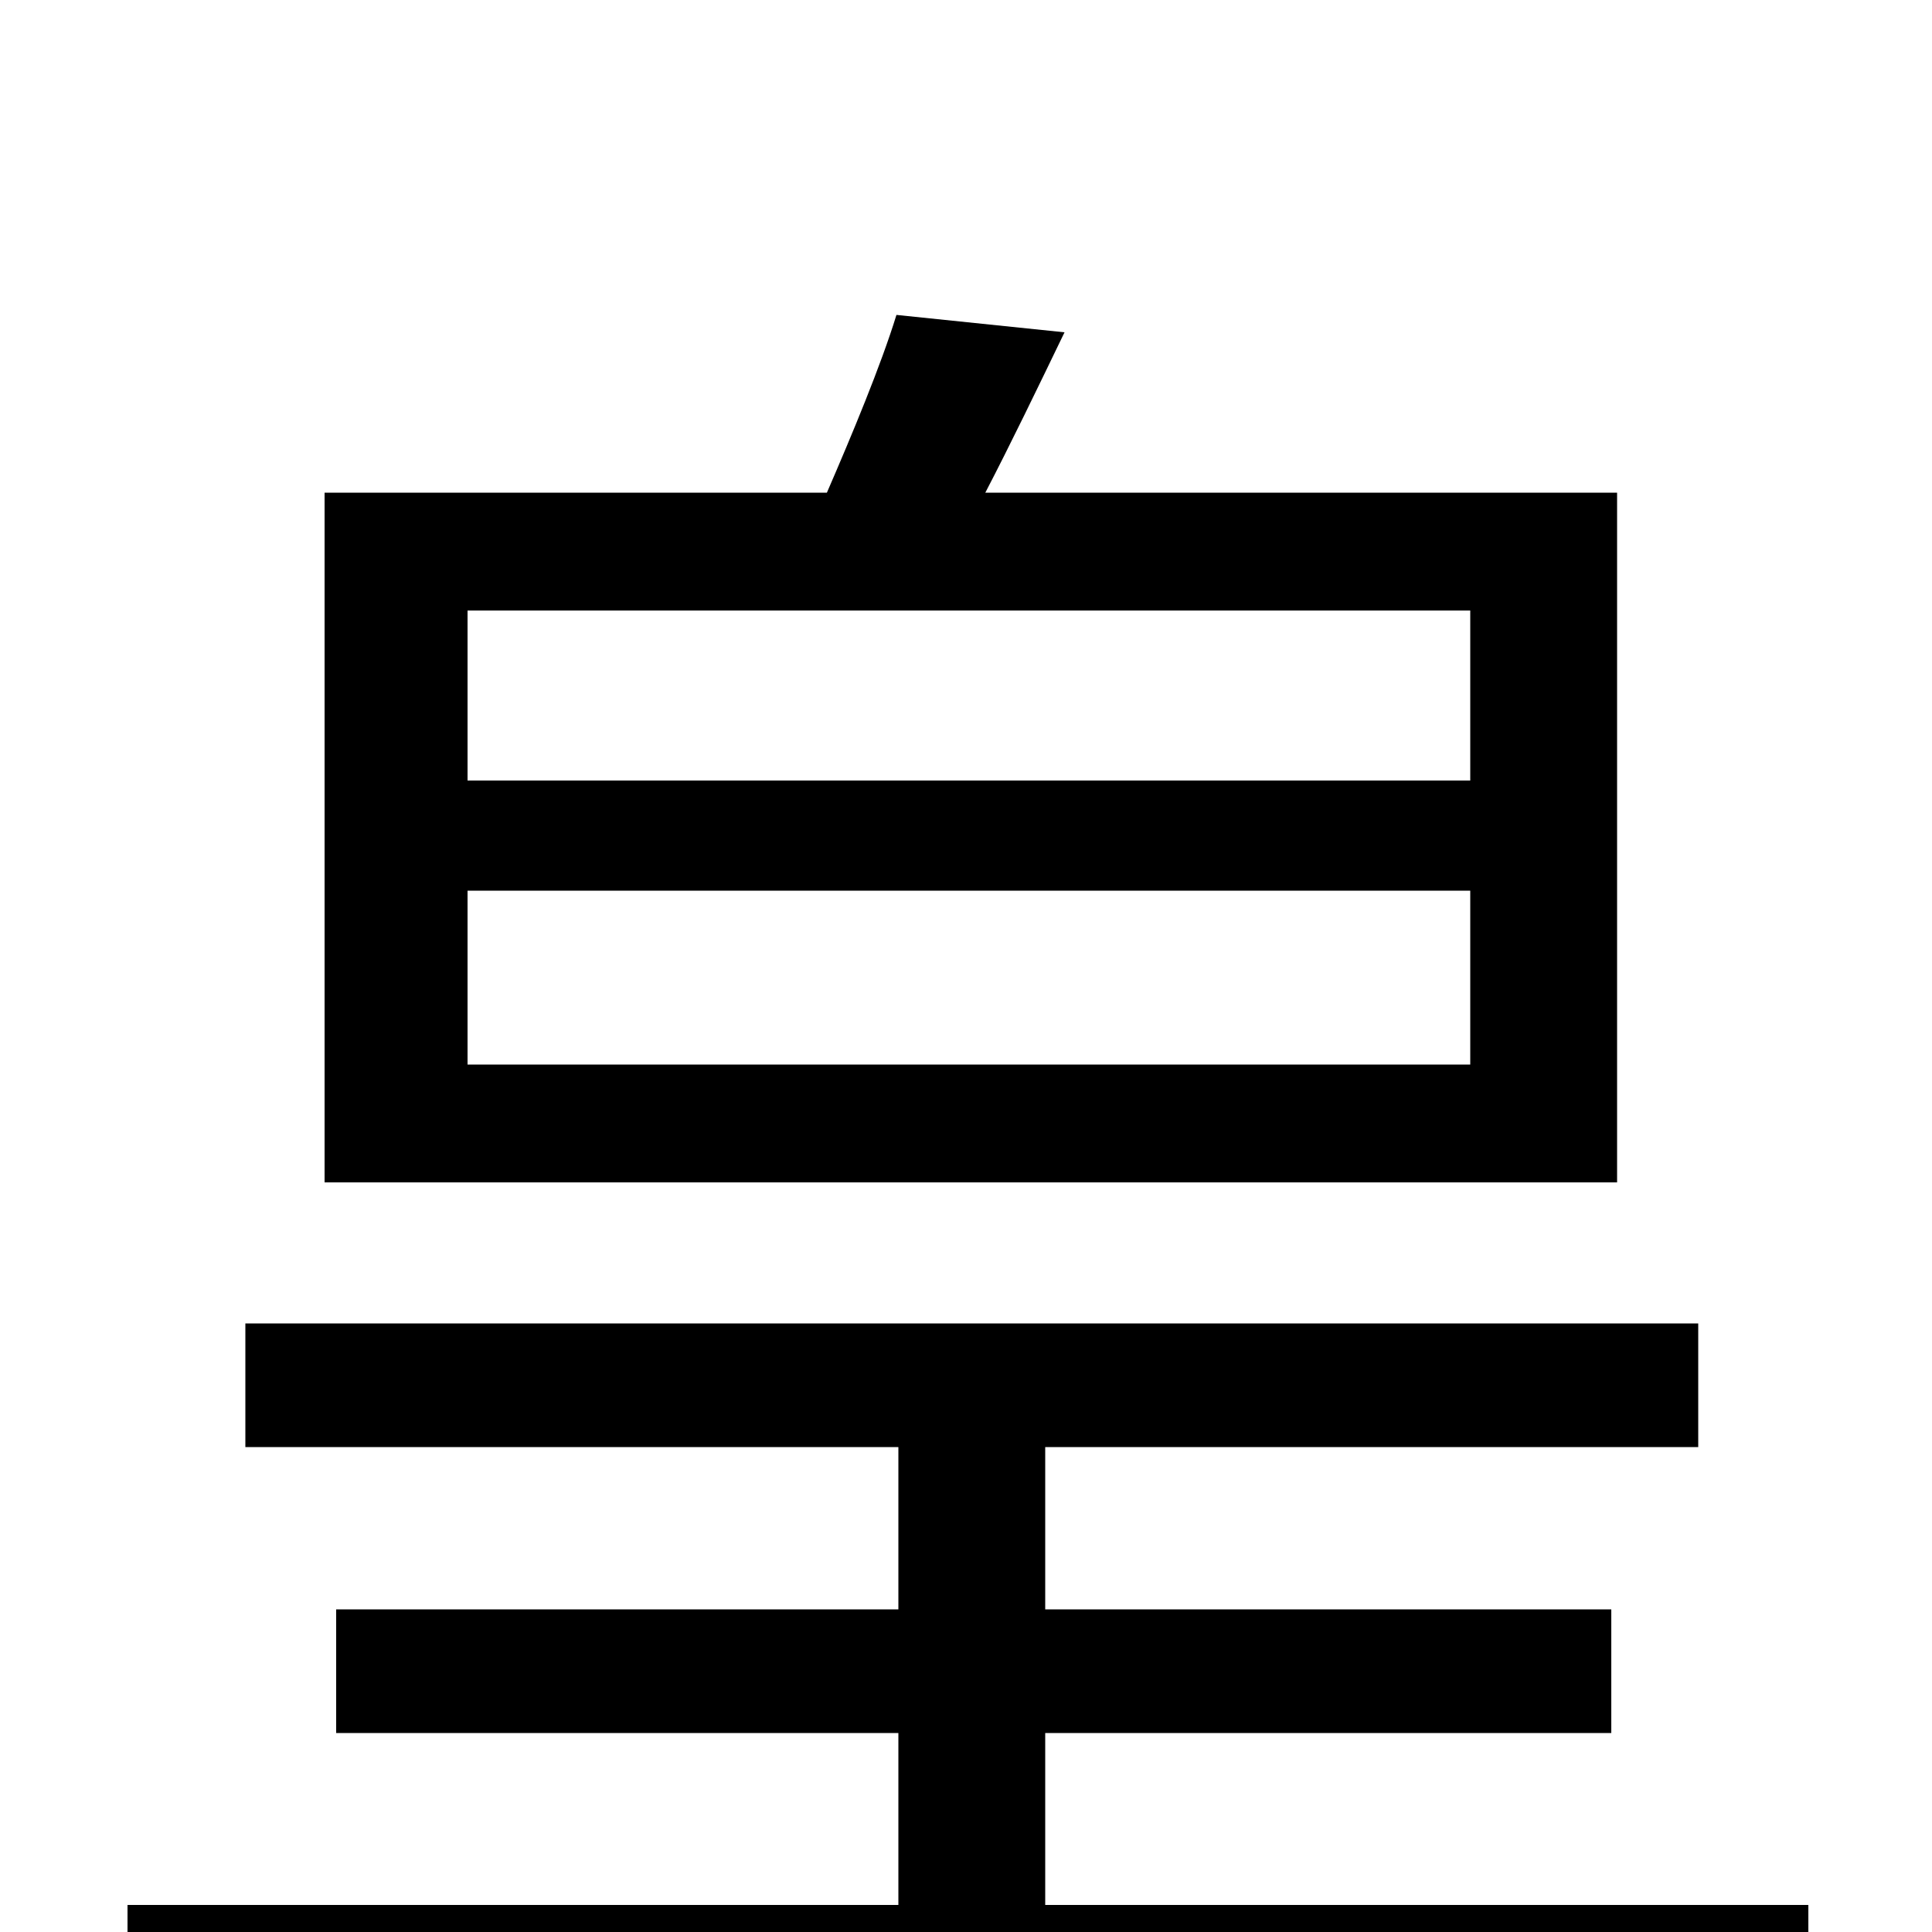 <svg xmlns="http://www.w3.org/2000/svg" viewBox="0 -1000 1000 1000">
	<path fill="#000000" d="M761 -596H242V-684H761ZM761 -449H242V-539H761ZM837 -745H510C523 -770 537 -799 551 -828L464 -837C456 -811 441 -775 428 -745H168V-388H837ZM541 -14V-103H834V-167H541V-251H879V-315H127V-251H465V-167H174V-103H465V-14H66V53H936V-14Z"/>
</svg>